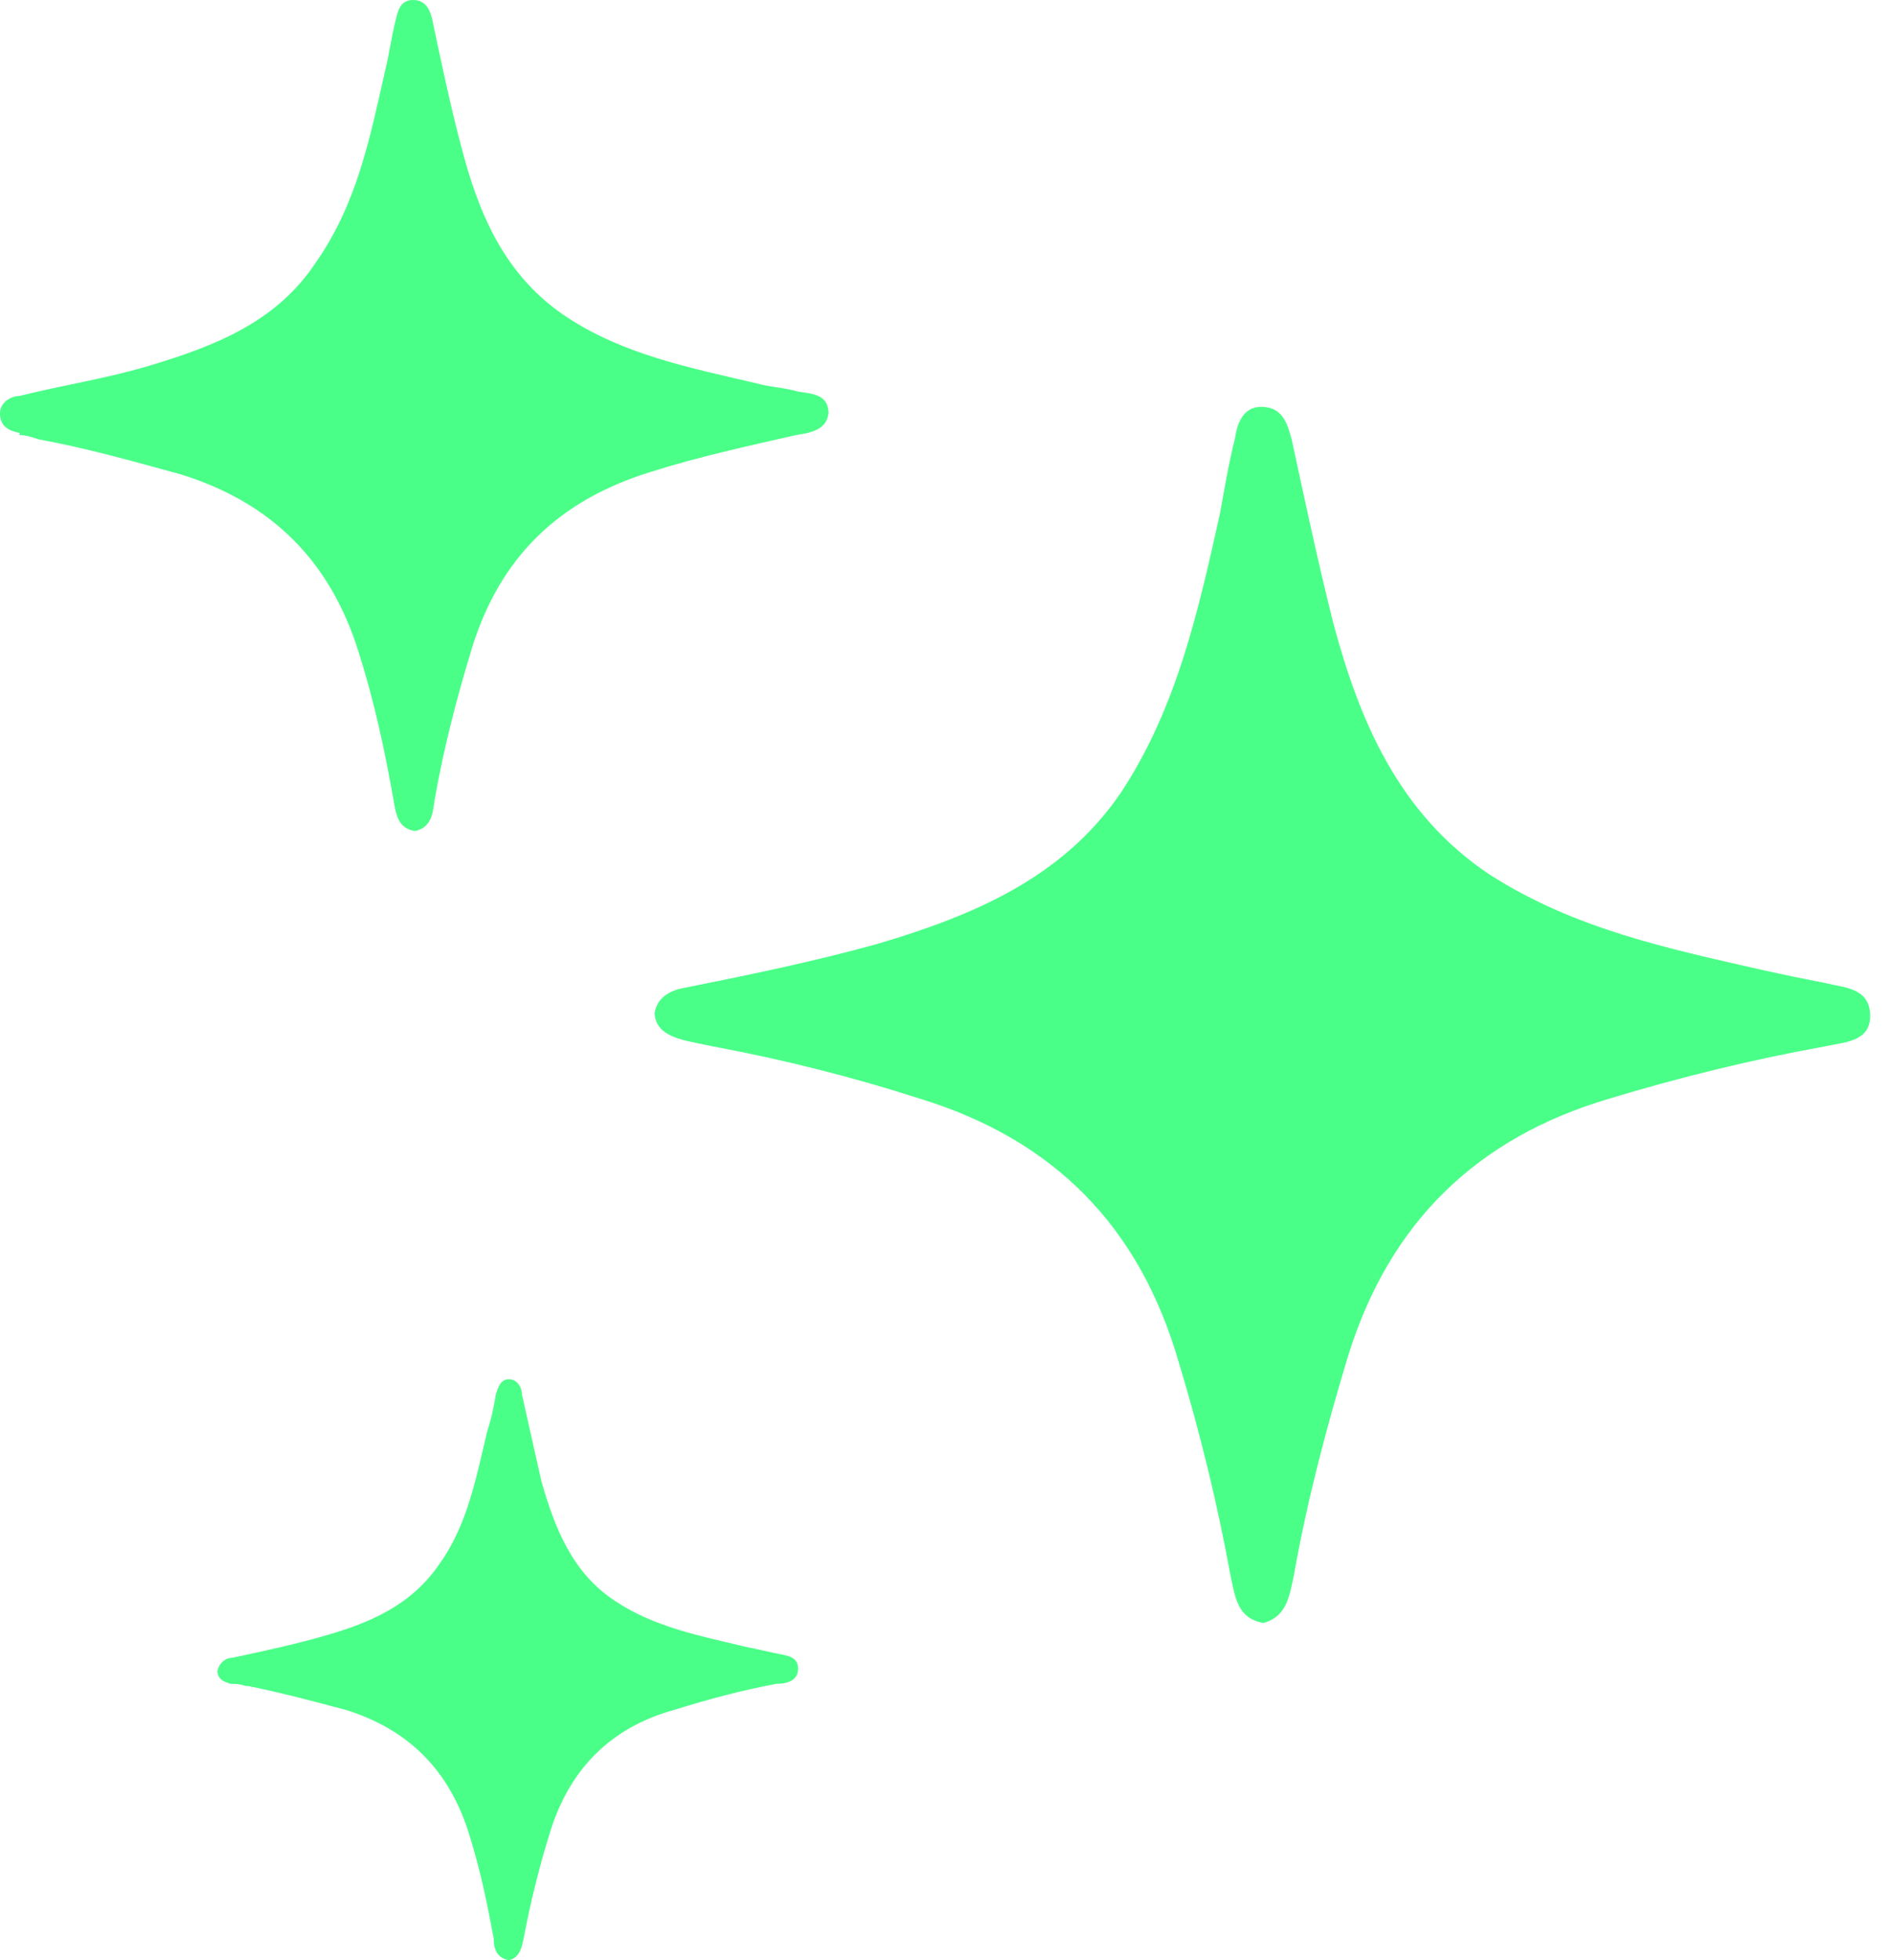 <svg width="29" height="30" viewBox="0 0 29 30" fill="none" xmlns="http://www.w3.org/2000/svg">
<path d="M0.3 6.659C0.4 6.659 0.499 6.693 0.599 6.726C1.332 6.859 2.031 7.059 2.764 7.259C4.162 7.691 5.061 8.591 5.494 9.989C5.727 10.722 5.893 11.487 6.027 12.253C6.06 12.453 6.093 12.686 6.36 12.719C6.626 12.653 6.626 12.42 6.659 12.22C6.793 11.454 6.992 10.688 7.225 9.922C7.658 8.524 8.557 7.658 9.956 7.225C10.688 6.992 11.454 6.826 12.187 6.659C12.386 6.626 12.653 6.593 12.686 6.326C12.686 6.027 12.42 6.027 12.22 5.993C11.987 5.927 11.787 5.927 11.554 5.86C10.555 5.627 9.556 5.427 8.69 4.861C7.725 4.229 7.325 3.263 7.059 2.231C6.892 1.598 6.759 0.966 6.626 0.333C6.593 0.166 6.526 0 6.326 0C6.127 0 6.093 0.166 6.06 0.3C5.993 0.566 5.96 0.832 5.893 1.099C5.66 2.131 5.461 3.13 4.828 4.029C4.229 4.928 3.296 5.294 2.297 5.594C1.632 5.794 0.966 5.893 0.3 6.06C0.166 6.06 0 6.16 0 6.326C0 6.526 0.133 6.593 0.3 6.626V6.659Z" fill="#4AFF88"/>
<path d="M3.796 25.804C4.296 25.904 4.795 26.037 5.295 26.17C6.26 26.47 6.893 27.103 7.192 28.102C7.359 28.634 7.459 29.134 7.559 29.667C7.559 29.8 7.592 29.966 7.792 30C7.958 29.966 7.992 29.8 8.025 29.633C8.125 29.101 8.258 28.568 8.424 28.035C8.724 27.07 9.357 26.437 10.322 26.17C10.855 26.004 11.354 25.871 11.887 25.771C12.021 25.771 12.22 25.738 12.22 25.538C12.22 25.338 12.021 25.338 11.887 25.305C11.721 25.271 11.588 25.238 11.421 25.205C10.722 25.038 10.023 24.905 9.423 24.506C8.757 24.073 8.491 23.373 8.291 22.674C8.191 22.241 8.091 21.775 7.992 21.342C7.992 21.243 7.925 21.109 7.792 21.109C7.659 21.109 7.625 21.243 7.592 21.342C7.559 21.542 7.525 21.709 7.459 21.909C7.292 22.608 7.159 23.34 6.726 23.94C6.293 24.572 5.661 24.839 4.962 25.038C4.495 25.172 4.029 25.271 3.563 25.371C3.463 25.371 3.363 25.438 3.33 25.571C3.33 25.704 3.43 25.738 3.53 25.771C3.596 25.771 3.663 25.771 3.763 25.804H3.796Z" fill="#4AFF88"/>
<path d="M10.023 15.483C10.023 15.749 10.222 15.849 10.455 15.916C10.588 15.949 10.755 15.982 10.921 16.016C11.987 16.215 13.052 16.482 14.085 16.815C16.149 17.448 17.448 18.779 18.047 20.844C18.38 21.942 18.646 23.041 18.846 24.14C18.913 24.44 18.946 24.773 19.346 24.839C19.712 24.739 19.745 24.407 19.812 24.107C20.011 22.975 20.311 21.843 20.644 20.744C21.277 18.713 22.609 17.414 24.64 16.815C25.738 16.482 26.837 16.215 27.936 16.016C28.236 15.949 28.635 15.949 28.635 15.55C28.635 15.117 28.236 15.117 27.969 15.05C27.636 14.984 27.303 14.917 27.004 14.85C25.539 14.517 24.107 14.218 22.808 13.385C21.41 12.453 20.811 11.021 20.411 9.523C20.178 8.591 19.978 7.658 19.778 6.726C19.712 6.493 19.645 6.227 19.312 6.227C19.046 6.227 18.946 6.46 18.913 6.693C18.813 7.092 18.746 7.492 18.68 7.858C18.347 9.356 18.014 10.855 17.148 12.153C16.249 13.452 14.884 14.018 13.419 14.451C12.453 14.717 11.488 14.917 10.489 15.117C10.289 15.15 10.056 15.25 10.023 15.516V15.483Z" fill="#4AFF88"/>
</svg>
